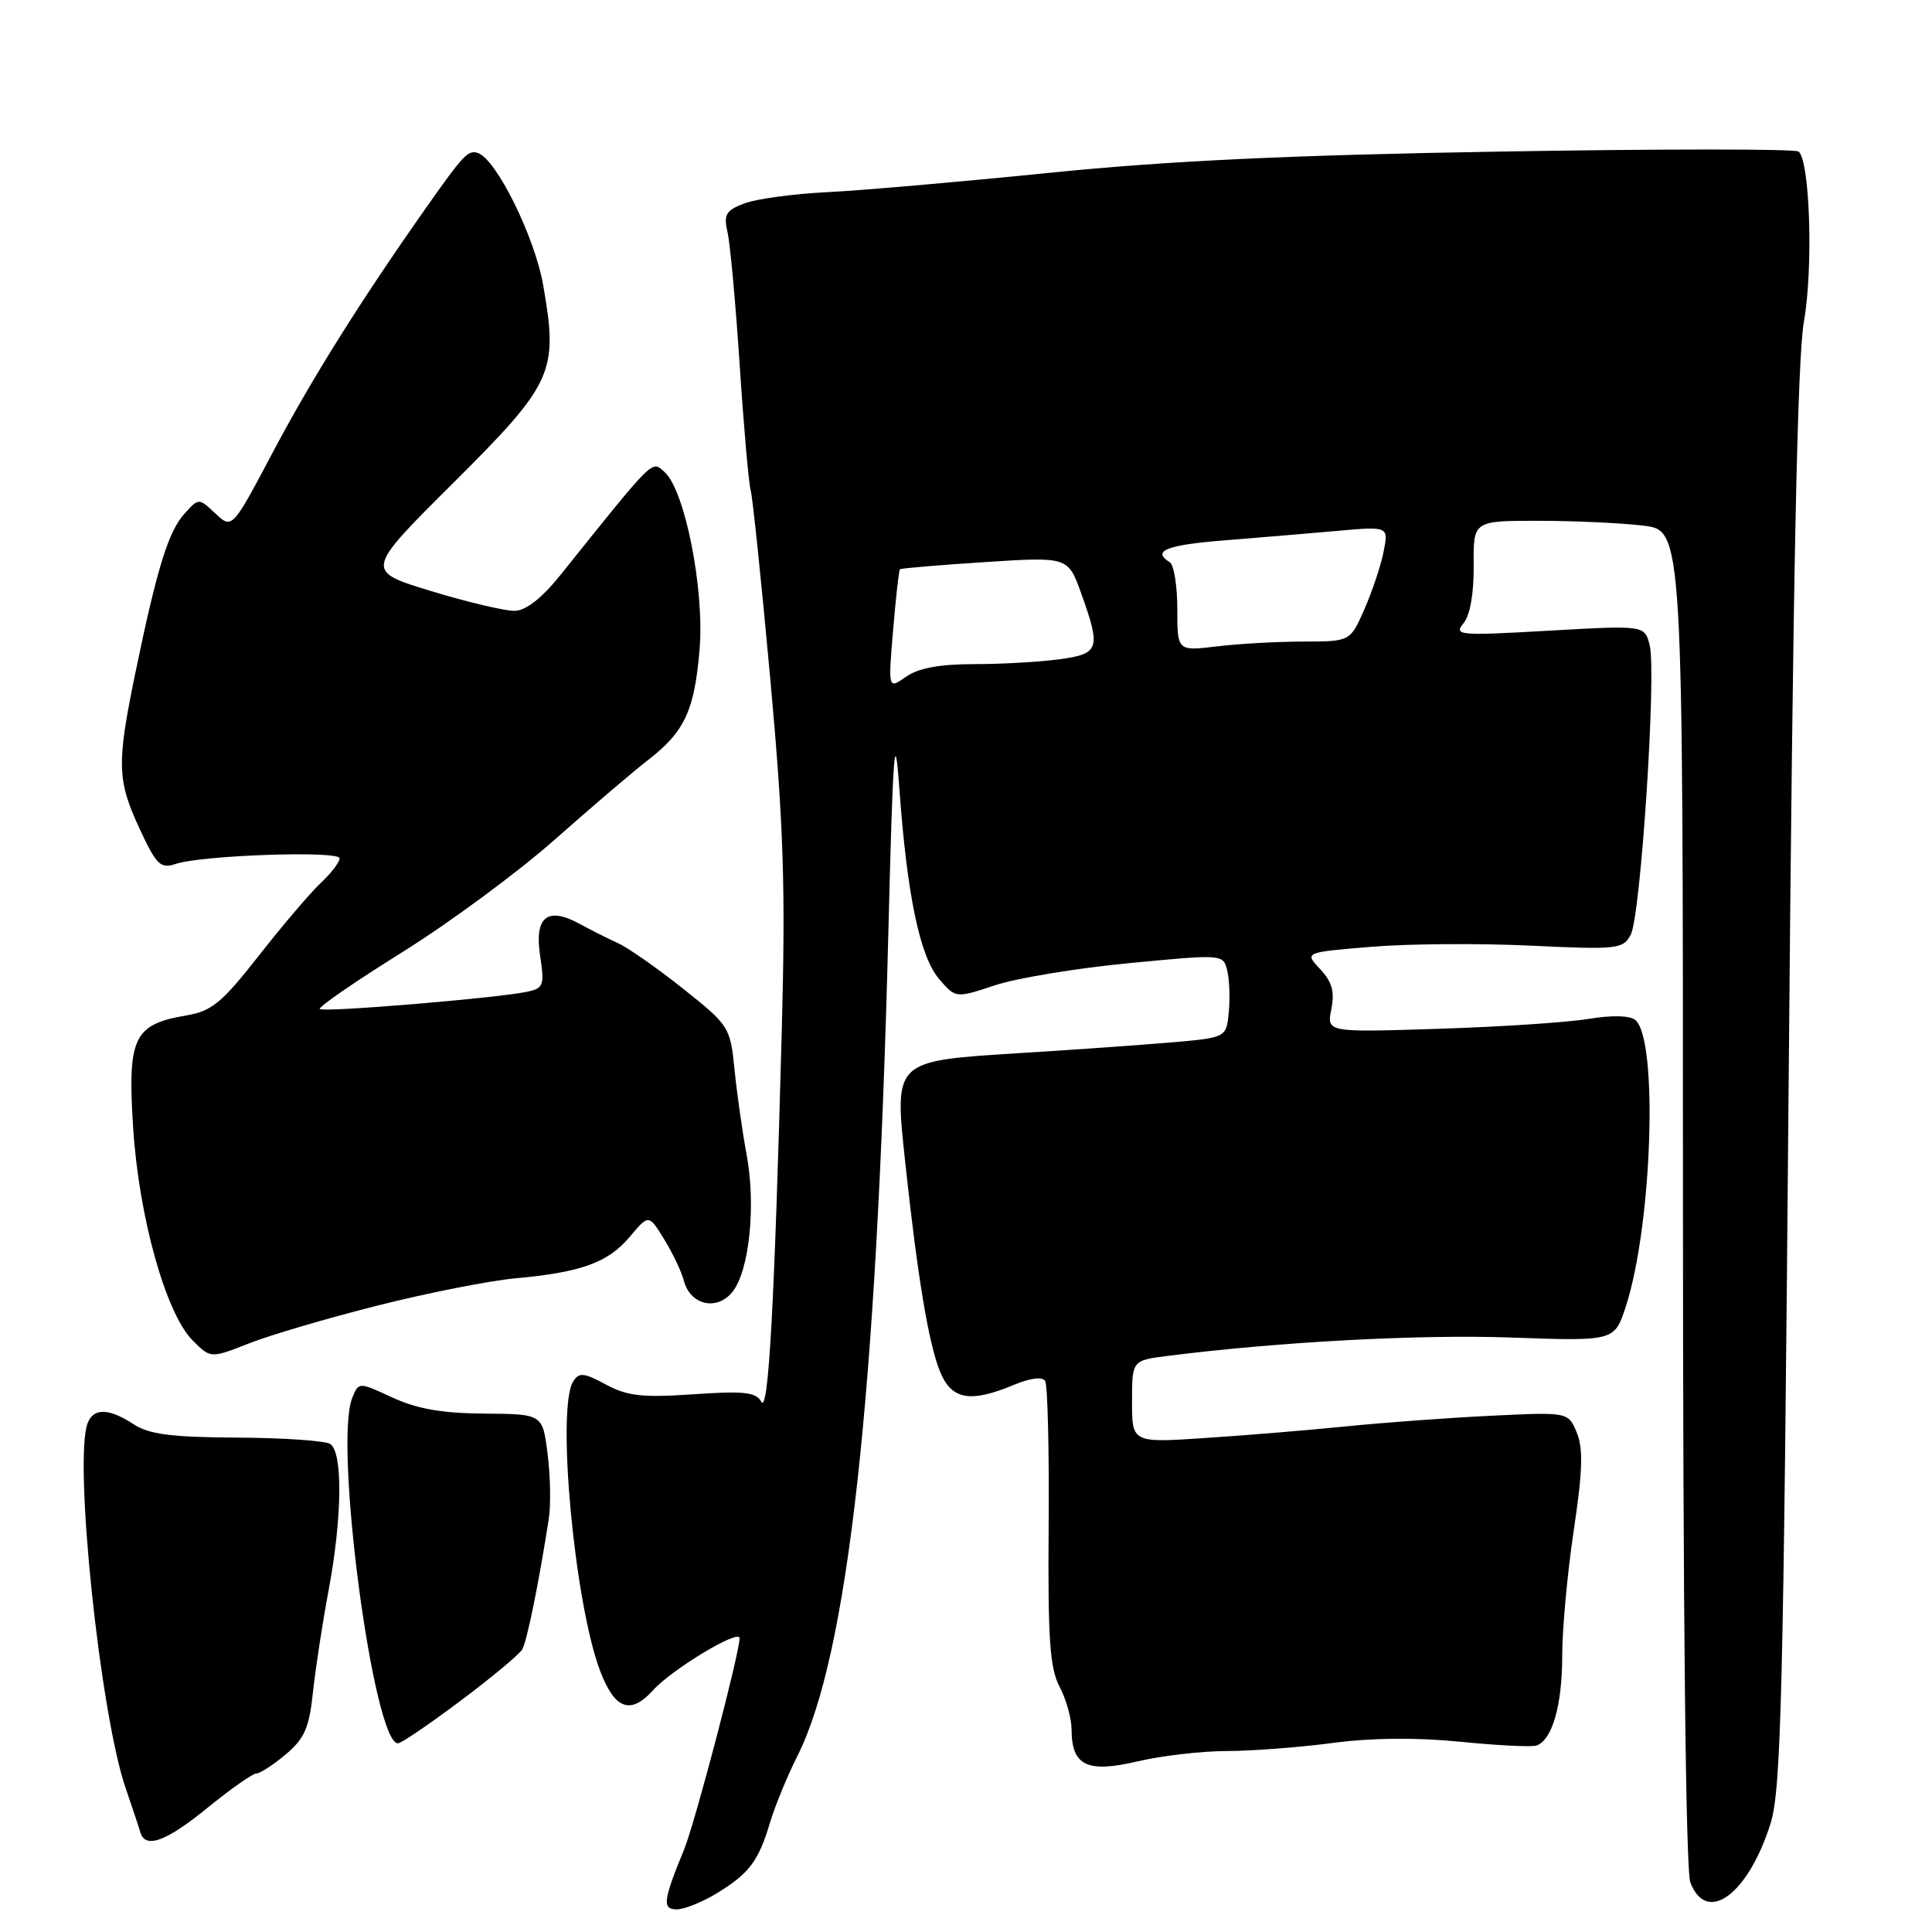 <?xml version="1.0" encoding="UTF-8" standalone="no"?>
<!DOCTYPE svg PUBLIC "-//W3C//DTD SVG 1.1//EN" "http://www.w3.org/Graphics/SVG/1.1/DTD/svg11.dtd" >
<svg xmlns="http://www.w3.org/2000/svg" xmlns:xlink="http://www.w3.org/1999/xlink" version="1.1" viewBox="0 0 256 256">
 <g >
 <path fill="currentColor"
d=" M 94.98 250.87 C 99.27 248.25 100.50 246.63 102.03 241.51 C 102.69 239.30 104.31 235.36 105.63 232.74 C 112.35 219.47 116.15 185.23 117.70 124.00 C 118.33 98.96 118.56 96.01 119.17 104.50 C 120.20 118.69 121.89 126.76 124.45 129.74 C 126.64 132.28 126.64 132.28 131.83 130.56 C 134.68 129.61 142.65 128.29 149.54 127.63 C 162.00 126.43 162.07 126.43 162.61 128.57 C 162.90 129.76 163.00 132.25 162.82 134.11 C 162.50 137.50 162.50 137.50 155.00 138.14 C 150.88 138.49 141.95 139.12 135.16 139.54 C 118.33 140.60 118.50 140.44 119.95 154.03 C 121.58 169.23 123.05 178.05 124.56 181.75 C 126.09 185.48 128.55 185.92 134.32 183.51 C 136.53 182.59 138.12 182.39 138.49 182.99 C 138.82 183.52 139.03 192.18 138.95 202.23 C 138.84 217.19 139.10 221.04 140.40 223.50 C 141.27 225.15 141.99 227.71 141.99 229.18 C 142.00 233.97 144.05 234.96 150.70 233.40 C 153.89 232.65 159.24 232.02 162.59 232.02 C 165.94 232.01 172.24 231.53 176.59 230.95 C 181.71 230.27 187.67 230.21 193.50 230.79 C 198.45 231.29 203.00 231.51 203.61 231.29 C 205.68 230.55 207.00 225.94 207.00 219.45 C 207.00 215.89 207.69 208.39 208.53 202.78 C 209.71 194.93 209.80 191.94 208.93 189.83 C 207.80 187.10 207.80 187.10 197.65 187.59 C 192.07 187.86 183.45 188.49 178.50 188.99 C 173.55 189.49 165.11 190.19 159.75 190.54 C 150.00 191.19 150.00 191.19 150.00 185.72 C 150.00 180.26 150.00 180.26 154.75 179.66 C 169.56 177.79 188.12 176.80 200.19 177.23 C 213.93 177.72 213.93 177.72 215.43 173.11 C 218.93 162.34 219.74 137.69 216.69 135.16 C 215.96 134.55 213.58 134.50 210.50 135.01 C 207.75 135.47 198.82 136.06 190.65 136.32 C 175.79 136.80 175.79 136.80 176.41 133.72 C 176.87 131.41 176.51 130.10 174.93 128.42 C 172.83 126.19 172.83 126.19 181.67 125.46 C 186.52 125.05 196.01 124.98 202.75 125.30 C 214.32 125.85 215.05 125.77 216.08 123.86 C 217.40 121.39 219.51 89.15 218.59 85.48 C 217.92 82.85 217.92 82.85 205.22 83.57 C 193.34 84.25 192.60 84.19 193.91 82.60 C 194.79 81.54 195.30 78.68 195.27 74.95 C 195.21 69.00 195.21 69.00 203.85 69.01 C 208.61 69.01 214.86 69.30 217.75 69.65 C 223.00 70.28 223.00 70.28 223.00 158.57 C 223.00 213.52 223.37 247.84 223.98 249.43 C 226.13 255.09 231.65 251.03 234.61 241.61 C 236.01 237.15 236.32 224.57 237.01 143.00 C 237.57 76.59 238.16 47.50 239.03 42.58 C 240.28 35.55 239.83 21.29 238.32 20.08 C 237.87 19.72 220.18 19.72 199.00 20.08 C 170.81 20.55 154.78 21.31 139.16 22.89 C 127.42 24.08 114.15 25.24 109.66 25.46 C 105.17 25.68 100.21 26.35 98.64 26.95 C 96.18 27.88 95.86 28.42 96.40 30.77 C 96.75 32.27 97.48 40.24 98.02 48.48 C 98.56 56.72 99.22 64.14 99.47 64.98 C 99.72 65.81 100.89 77.07 102.07 90.00 C 103.84 109.49 104.10 117.43 103.59 136.50 C 102.62 173.06 101.82 187.44 100.87 185.73 C 100.16 184.46 98.56 184.29 91.86 184.75 C 85.12 185.21 83.13 184.99 80.29 183.46 C 77.35 181.87 76.73 181.82 75.95 183.05 C 73.71 186.59 76.13 212.53 79.53 221.43 C 81.46 226.50 83.55 227.26 86.52 223.98 C 89.06 221.17 98.00 215.79 98.00 217.07 C 98.00 219.02 92.09 241.54 90.66 245.03 C 87.85 251.88 87.72 253.00 89.68 253.00 C 90.68 252.99 93.07 252.04 94.98 250.87 Z  M 27.55 239.50 C 30.59 237.03 33.48 235.00 33.96 235.00 C 34.45 235.00 36.20 233.86 37.86 232.47 C 40.35 230.37 40.97 228.95 41.47 224.22 C 41.81 221.07 42.74 215.00 43.54 210.73 C 45.35 201.10 45.44 192.40 43.75 191.33 C 43.06 190.90 37.51 190.52 31.40 190.49 C 22.68 190.44 19.75 190.06 17.69 188.71 C 14.42 186.58 12.39 186.53 11.61 188.58 C 9.74 193.45 13.26 227.14 16.67 237.00 C 17.52 239.47 18.38 242.06 18.58 242.75 C 19.23 245.04 21.97 244.05 27.55 239.50 Z  M 61.00 225.38 C 65.13 222.29 68.81 219.22 69.20 218.56 C 69.83 217.47 71.42 209.64 72.72 201.23 C 73.00 199.43 72.93 195.57 72.56 192.66 C 71.90 187.37 71.90 187.37 64.20 187.31 C 58.60 187.27 55.27 186.69 52.00 185.18 C 47.51 183.10 47.51 183.10 46.65 185.30 C 44.24 191.50 49.50 231.00 52.73 231.00 C 53.16 231.00 56.88 228.47 61.00 225.38 Z  M 50.00 173.00 C 56.61 171.33 64.82 169.71 68.25 169.39 C 77.06 168.58 80.56 167.31 83.45 163.88 C 85.96 160.89 85.96 160.89 88.00 164.20 C 89.12 166.01 90.30 168.50 90.62 169.71 C 91.46 172.93 94.98 173.74 97.04 171.20 C 99.29 168.42 100.19 159.73 98.93 153.00 C 98.37 149.97 97.65 144.91 97.33 141.74 C 96.77 136.10 96.63 135.88 90.53 131.02 C 87.10 128.29 83.22 125.58 81.90 124.98 C 80.58 124.38 78.31 123.24 76.85 122.44 C 72.55 120.08 70.80 121.46 71.56 126.58 C 72.16 130.56 72.02 130.95 69.86 131.41 C 65.97 132.25 42.84 134.17 42.37 133.70 C 42.13 133.46 47.05 130.07 53.32 126.16 C 59.58 122.25 68.65 115.55 73.48 111.28 C 78.31 107.00 83.89 102.24 85.88 100.70 C 90.73 96.94 92.02 94.16 92.70 86.03 C 93.36 78.16 90.77 65.01 88.08 62.57 C 86.33 60.99 86.89 60.44 74.26 76.19 C 71.82 79.24 69.70 80.90 68.21 80.94 C 66.96 80.97 61.97 79.80 57.13 78.32 C 48.34 75.65 48.34 75.65 60.06 63.99 C 73.33 50.77 73.99 49.33 71.98 37.81 C 70.87 31.41 65.77 21.09 63.32 20.27 C 62.03 19.84 61.40 20.51 56.48 27.50 C 47.82 39.80 41.32 50.17 36.24 59.76 C 30.76 70.12 30.76 70.12 28.55 68.05 C 26.34 65.97 26.34 65.97 24.45 68.06 C 22.31 70.42 20.81 75.28 17.97 89.00 C 15.44 101.22 15.50 103.38 18.52 109.86 C 20.73 114.61 21.27 115.14 23.26 114.48 C 26.74 113.31 45.00 112.69 45.00 113.73 C 45.00 114.24 43.88 115.71 42.50 117.00 C 41.13 118.28 37.45 122.61 34.31 126.61 C 29.41 132.87 28.06 133.98 24.70 134.55 C 17.72 135.73 16.89 137.45 17.63 149.25 C 18.37 161.17 21.96 174.05 25.54 177.63 C 27.91 180.00 27.91 180.00 32.96 178.02 C 35.73 176.92 43.40 174.67 50.00 173.00 Z  M 118.34 83.50 C 118.70 79.19 119.11 75.56 119.25 75.43 C 119.39 75.30 124.46 74.87 130.51 74.48 C 141.52 73.77 141.52 73.77 143.27 78.64 C 145.90 85.99 145.69 86.63 140.36 87.36 C 137.81 87.71 132.73 88.00 129.08 88.00 C 124.50 88.00 121.71 88.52 120.06 89.67 C 117.68 91.34 117.68 91.34 118.34 83.50 Z  M 156.00 80.70 C 156.00 77.63 155.55 74.84 155.00 74.50 C 152.58 73.00 154.55 72.21 162.25 71.60 C 166.79 71.24 173.54 70.67 177.25 70.34 C 184.00 69.74 184.00 69.74 183.33 73.12 C 182.96 74.98 181.81 78.41 180.78 80.75 C 178.91 85.00 178.91 85.00 172.70 85.01 C 169.29 85.01 164.14 85.30 161.25 85.65 C 156.00 86.28 156.00 86.28 156.00 80.70 Z "/>
</g>
</svg>